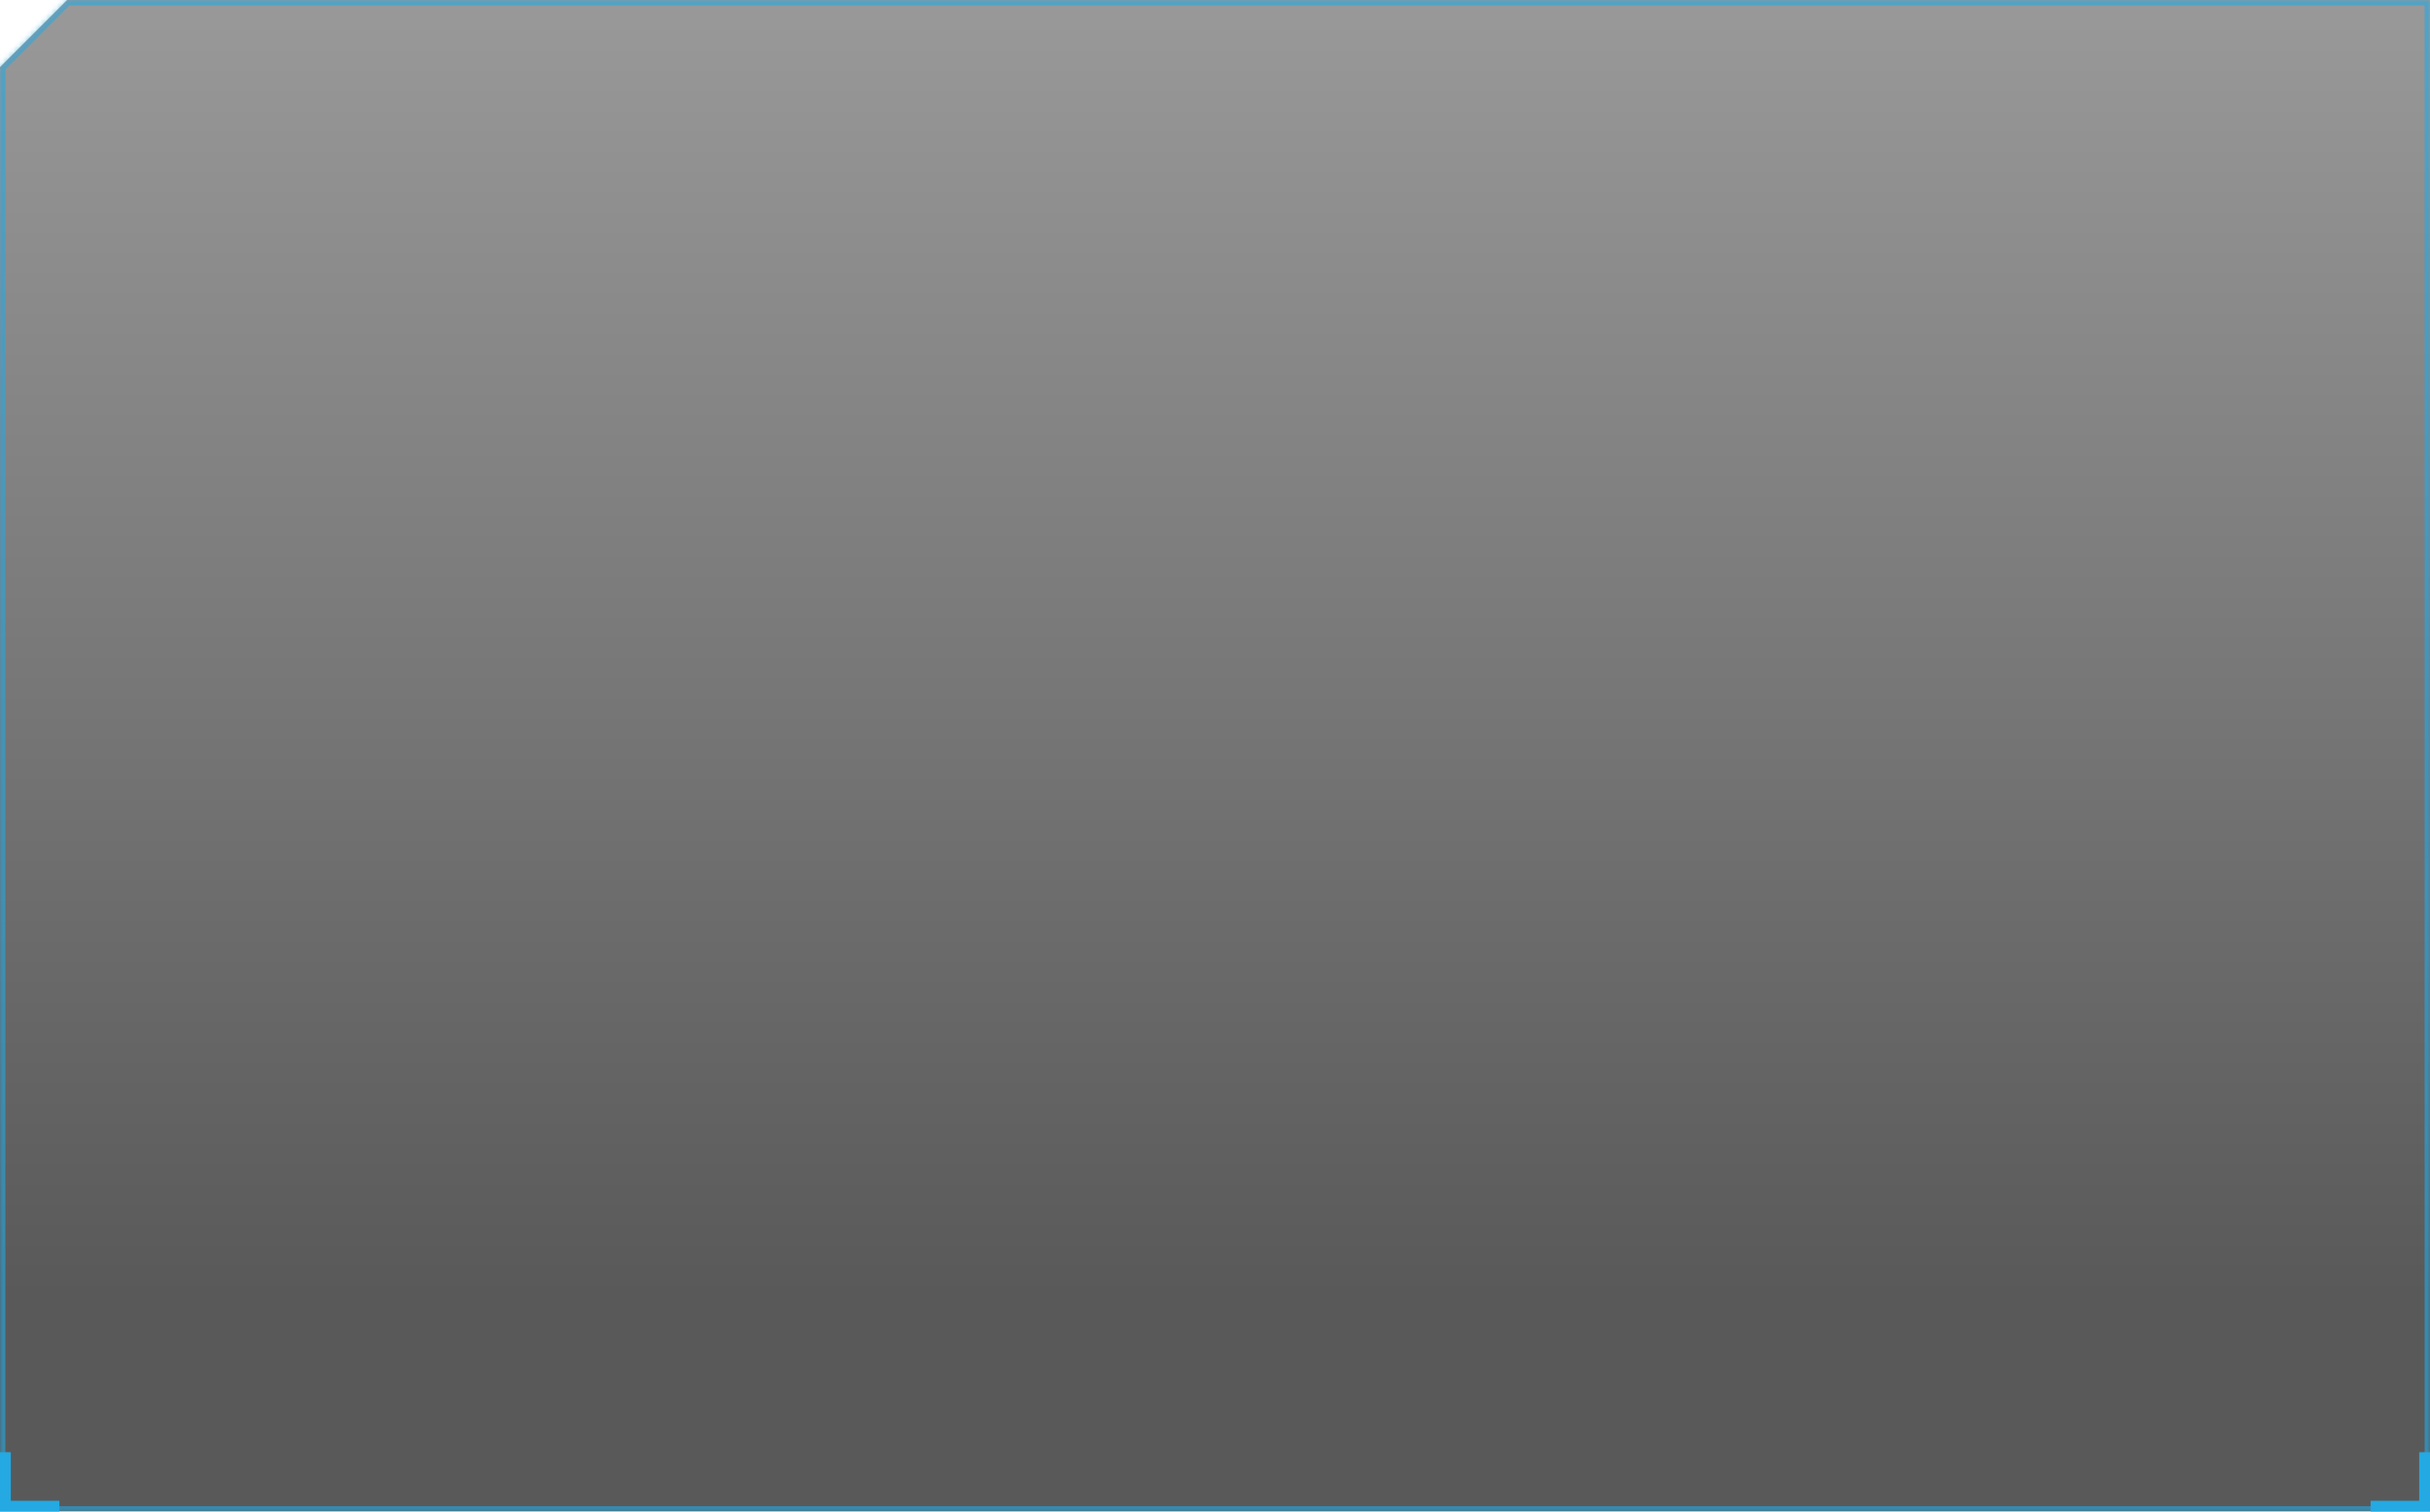 <svg width="450" height="280" viewBox="0 0 450 280" fill="none" xmlns="http://www.w3.org/2000/svg">
<mask id="path-1-inside-1_532_2283" fill="white">
<path fill-rule="evenodd" clip-rule="evenodd" d="M0 12.426V280H450V0H12.426L0 12.426Z"/>
</mask>
<g filter="url(#filter0_i_532_2283)">
<path fill-rule="evenodd" clip-rule="evenodd" d="M0 12.426V280H450V0H12.426L0 12.426Z" fill="url(#paint0_linear_532_2283)"/>
</g>
<path d="M0 280H-1V281H0V280ZM0 12.426L-0.707 11.719L-1 12.012V12.426H0ZM450 280V281H451V280H450ZM450 0H451V-1H450V0ZM12.426 0V-1H12.012L11.719 -0.707L12.426 0ZM1 280V12.426H-1V280H1ZM450 279H0V281H450V279ZM449 0V280H451V0H449ZM12.426 1H450V-1H12.426V1ZM11.719 -0.707L-0.707 11.719L0.707 13.133L13.133 0.707L11.719 -0.707Z" fill="#24A9E2" fill-opacity="0.6" mask="url(#path-1-inside-1_532_2283)"/>
<path d="M1 269V279H11" stroke="#24A9E2" stroke-width="2"/>
<path d="M439 279L449 279L449 269" stroke="#24A9E2" stroke-width="2"/>
<defs>
<filter id="filter0_i_532_2283" x="0" y="0" width="450" height="280" filterUnits="userSpaceOnUse" color-interpolation-filters="sRGB">
<feFlood flood-opacity="0" result="BackgroundImageFix"/>
<feBlend mode="normal" in="SourceGraphic" in2="BackgroundImageFix" result="shape"/>
<feColorMatrix in="SourceAlpha" type="matrix" values="0 0 0 0 0 0 0 0 0 0 0 0 0 0 0 0 0 0 127 0" result="hardAlpha"/>
<feOffset/>
<feGaussianBlur stdDeviation="4"/>
<feComposite in2="hardAlpha" operator="arithmetic" k2="-1" k3="1"/>
<feColorMatrix type="matrix" values="0 0 0 0 0 0 0 0 0 0.76 0 0 0 0 1 0 0 0 0.3 0"/>
<feBlend mode="normal" in2="shape" result="effect1_innerShadow_532_2283"/>
</filter>
<linearGradient id="paint0_linear_532_2283" x1="225" y1="0" x2="225" y2="280" gradientUnits="userSpaceOnUse">
<stop stop-opacity="0.4"/>
<stop offset="0.854" stop-opacity="0.65"/>
</linearGradient>
</defs>
</svg>
